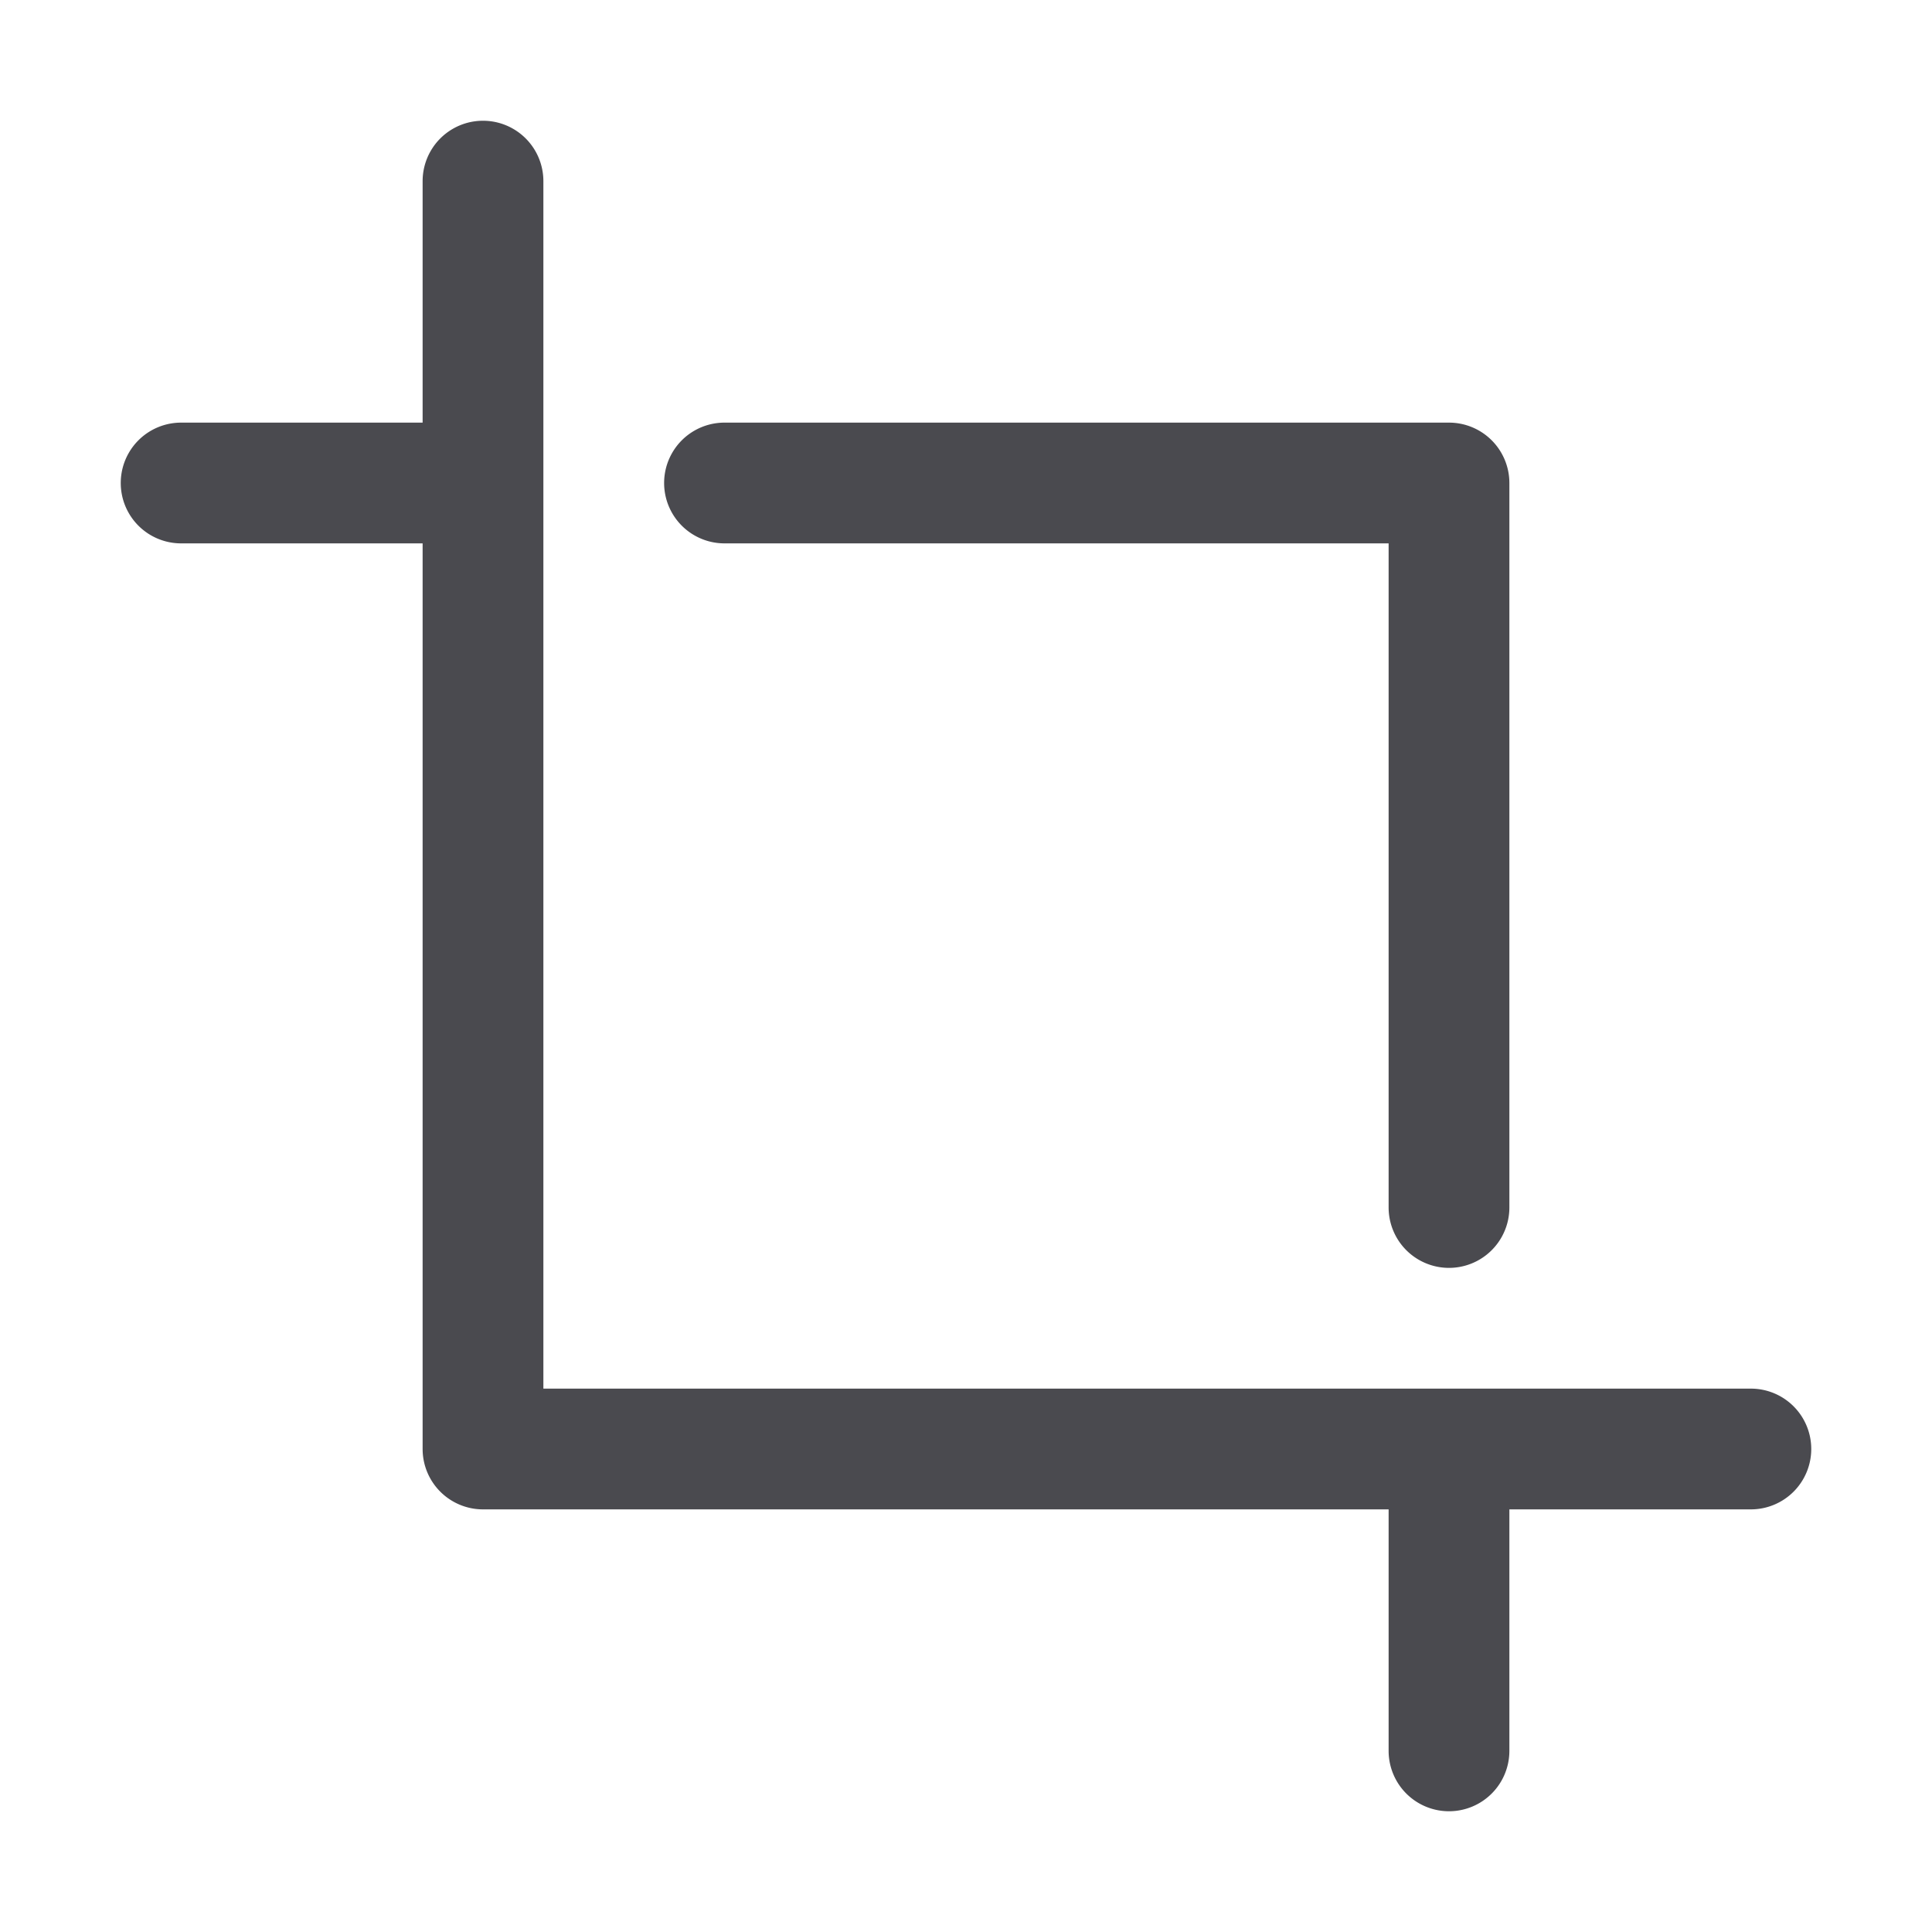 <svg xmlns="http://www.w3.org/2000/svg" width="32" height="32" fill="none" viewBox="0 0 32 32">
  <path fill="#4A4A4F" d="M30 24a1 1 0 0 1-1 1h-4v4a1 1 0 0 1-2 0v-4H8a1 1 0 0 1-1-1V9H3a1 1 0 0 1 0-2h4V3a1 1 0 0 1 2 0v20h20a1 1 0 0 1 1 1ZM12 9h11v11a1 1 0 0 0 2 0V8a1 1 0 0 0-1-1H12a1 1 0 1 0 0 2Z"/>
</svg>
